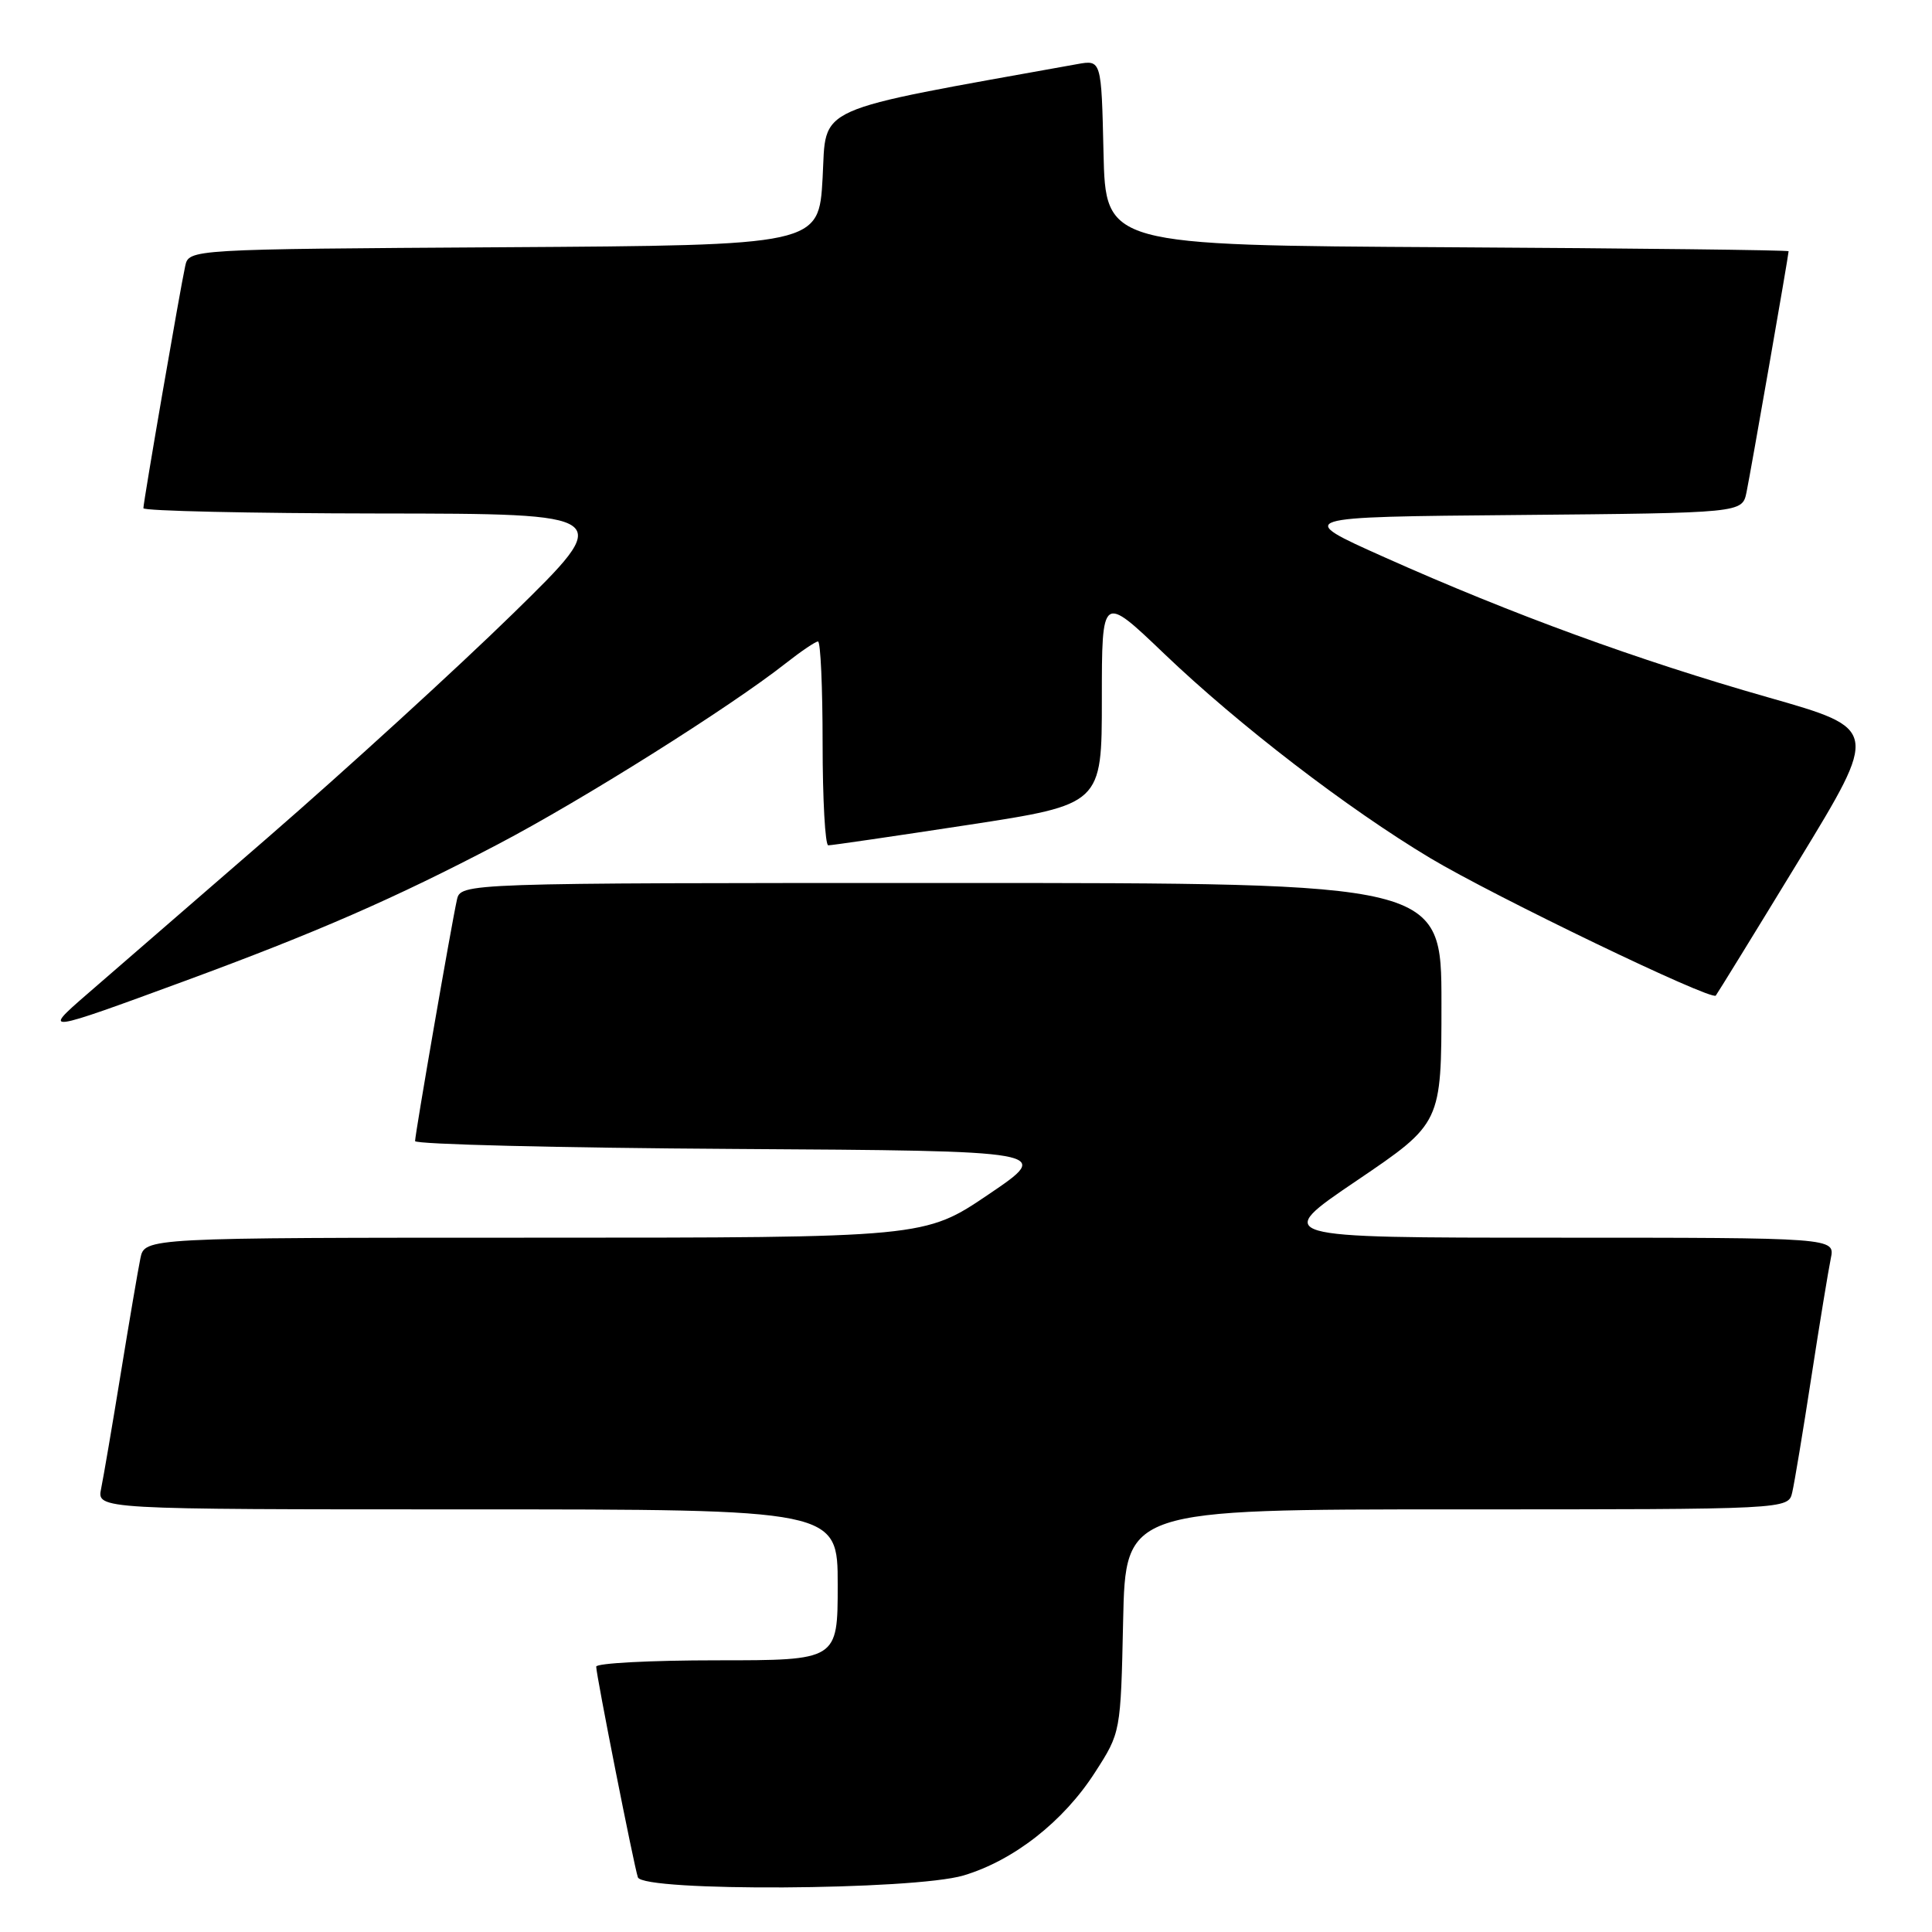 <?xml version="1.0" encoding="UTF-8" standalone="no"?>
<!DOCTYPE svg PUBLIC "-//W3C//DTD SVG 1.1//EN" "http://www.w3.org/Graphics/SVG/1.1/DTD/svg11.dtd" >
<svg xmlns="http://www.w3.org/2000/svg" xmlns:xlink="http://www.w3.org/1999/xlink" version="1.1" viewBox="0 0 256 256">
 <g >
 <path fill="currentColor"
d=" M 127.67 248.51 C 134.31 246.53 140.92 241.36 145.10 234.84 C 148.50 229.56 148.50 229.56 148.82 214.78 C 149.14 200.00 149.14 200.00 193.05 200.00 C 236.96 200.00 236.96 200.00 237.48 197.75 C 237.77 196.51 238.91 189.65 240.01 182.50 C 241.11 175.35 242.28 168.26 242.59 166.75 C 243.16 164.00 243.16 164.00 205.88 164.00 C 168.60 164.00 168.60 164.00 179.80 156.42 C 191.00 148.83 191.00 148.83 191.00 132.92 C 191.00 117.00 191.00 117.00 126.02 117.00 C 61.04 117.00 61.04 117.00 60.54 119.25 C 59.82 122.47 55.00 150.27 55.00 151.20 C 55.00 151.63 74.01 152.10 97.25 152.24 C 139.50 152.50 139.50 152.50 131.01 158.25 C 122.52 164.00 122.52 164.00 70.84 164.00 C 19.16 164.00 19.16 164.00 18.60 166.75 C 18.29 168.26 17.12 175.12 16.00 182.00 C 14.88 188.88 13.71 195.74 13.40 197.25 C 12.84 200.00 12.84 200.00 61.92 200.00 C 111.00 200.00 111.00 200.00 111.00 210.00 C 111.00 220.00 111.00 220.00 95.00 220.00 C 86.20 220.00 79.00 220.38 79.00 220.84 C 79.00 221.94 83.98 247.12 84.52 248.75 C 85.16 250.68 121.01 250.48 127.67 248.51 Z  M 24.50 129.98 C 41.94 123.56 52.26 119.06 66.00 111.86 C 77.18 106.00 96.77 93.68 104.14 87.87 C 106.15 86.29 108.06 85.00 108.39 85.00 C 108.73 85.00 109.00 91.08 109.00 98.50 C 109.00 105.92 109.34 112.01 109.75 112.01 C 110.16 112.02 118.49 110.80 128.25 109.31 C 146.00 106.59 146.00 106.59 146.00 92.66 C 146.00 78.72 146.00 78.72 154.25 86.61 C 164.13 96.06 178.53 107.12 189.51 113.70 C 198.00 118.78 226.75 132.63 227.35 131.92 C 227.54 131.69 232.49 123.65 238.34 114.05 C 248.98 96.59 248.98 96.59 234.24 92.39 C 217.08 87.50 200.37 81.40 183.50 73.86 C 171.50 68.50 171.50 68.50 201.17 68.24 C 230.85 67.97 230.85 67.97 231.42 65.24 C 231.98 62.53 237.00 33.80 237.00 33.29 C 237.00 33.14 216.64 32.90 191.75 32.76 C 146.50 32.50 146.50 32.50 146.22 20.21 C 145.94 7.92 145.94 7.92 142.72 8.50 C 107.18 14.90 109.54 13.85 109.00 23.57 C 108.50 32.50 108.50 32.50 66.77 32.76 C 25.03 33.02 25.03 33.02 24.54 35.26 C 23.87 38.30 19.00 66.50 19.00 67.34 C 19.00 67.70 33.06 68.02 50.25 68.04 C 81.50 68.07 81.50 68.07 67.99 81.29 C 60.56 88.55 45.92 101.92 35.46 111.00 C 24.99 120.08 14.19 129.44 11.46 131.80 C 5.59 136.89 5.79 136.86 24.50 129.98 Z "/>
</g>
</svg>